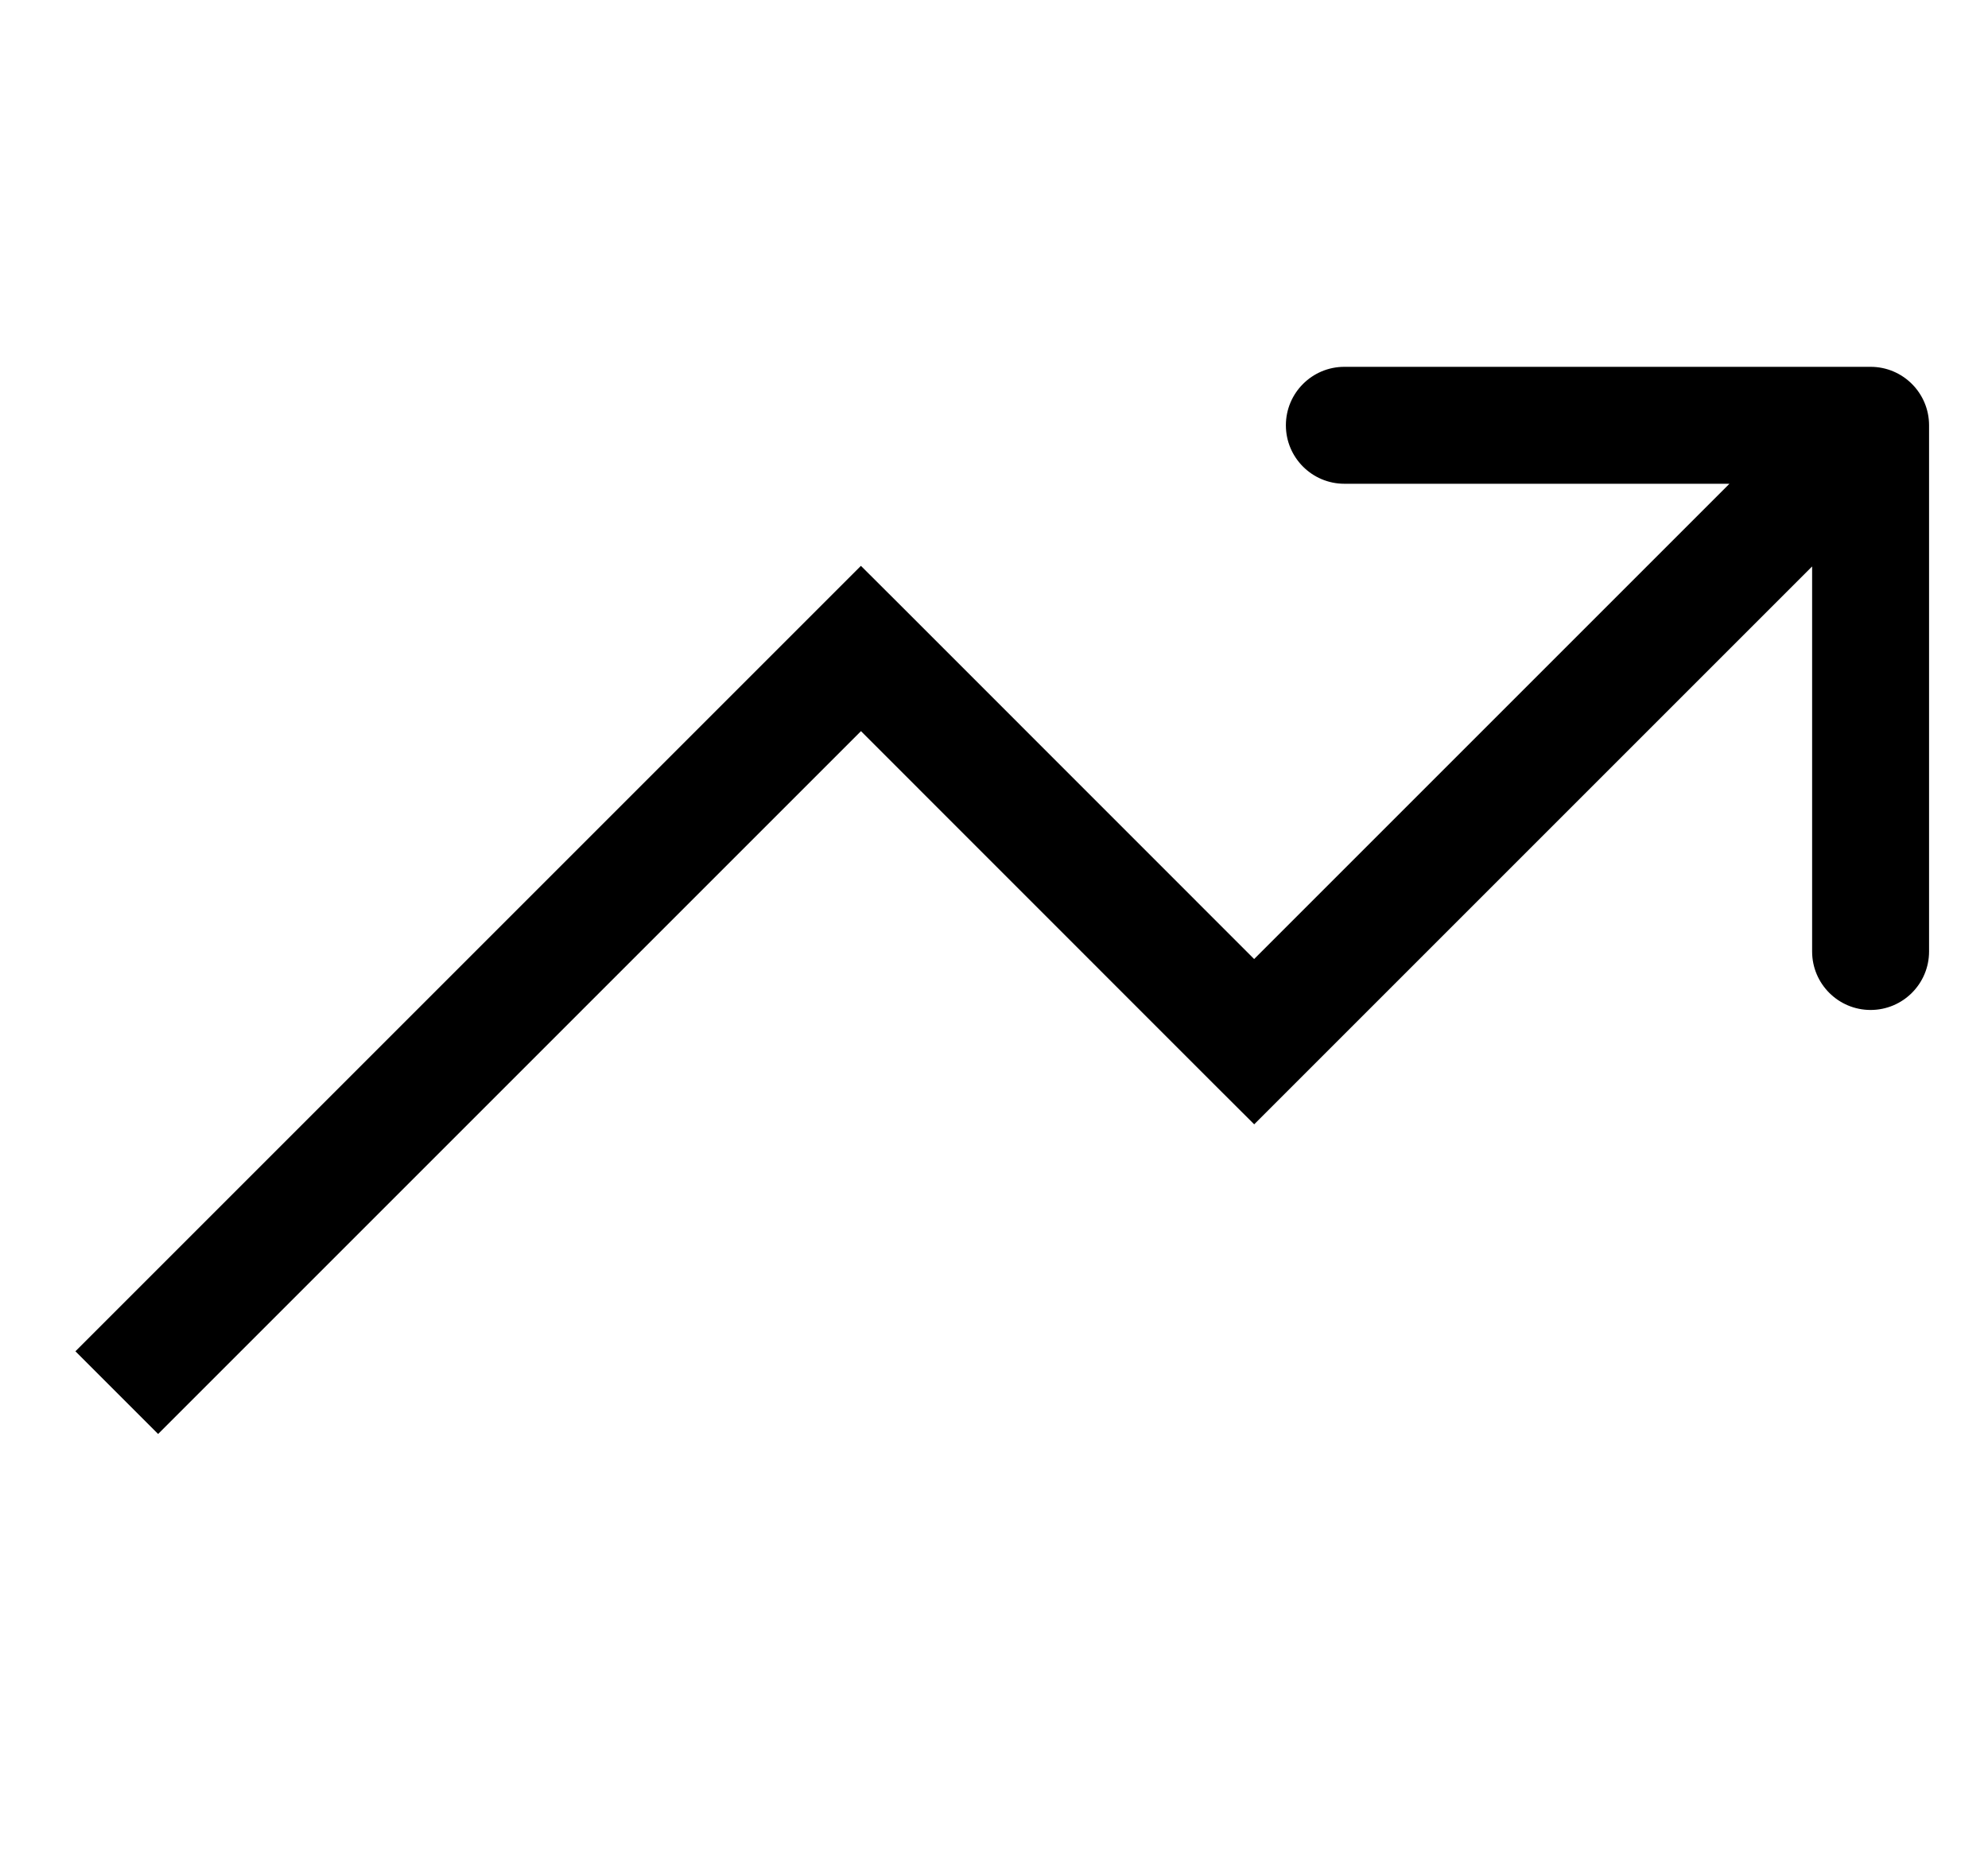 <svg width="17" height="16" viewBox="0 0 17 16" fill="none" xmlns="http://www.w3.org/2000/svg">
<path d="M16.496 3.637C16.496 3.361 16.272 3.137 15.996 3.137L11.496 3.137C11.22 3.137 10.996 3.361 10.996 3.637C10.996 3.913 11.22 4.137 11.496 4.137L15.496 4.137L15.496 8.137C15.496 8.413 15.72 8.637 15.996 8.637C16.272 8.637 16.496 8.413 16.496 8.137L16.496 3.637ZM10.725 8.908L10.371 9.262L10.725 9.615L11.078 9.262L10.725 8.908ZM7.362 5.546L7.716 5.192L7.362 4.839L7.009 5.192L7.362 5.546ZM15.643 3.283L10.371 8.555L11.078 9.262L16.35 3.99L15.643 3.283ZM11.078 8.555L7.716 5.192L7.009 5.899L10.371 9.262L11.078 8.555ZM7.009 5.192L0.645 11.556L1.352 12.263L7.716 5.899L7.009 5.192Z" fill="currentColor"/>
</svg>
